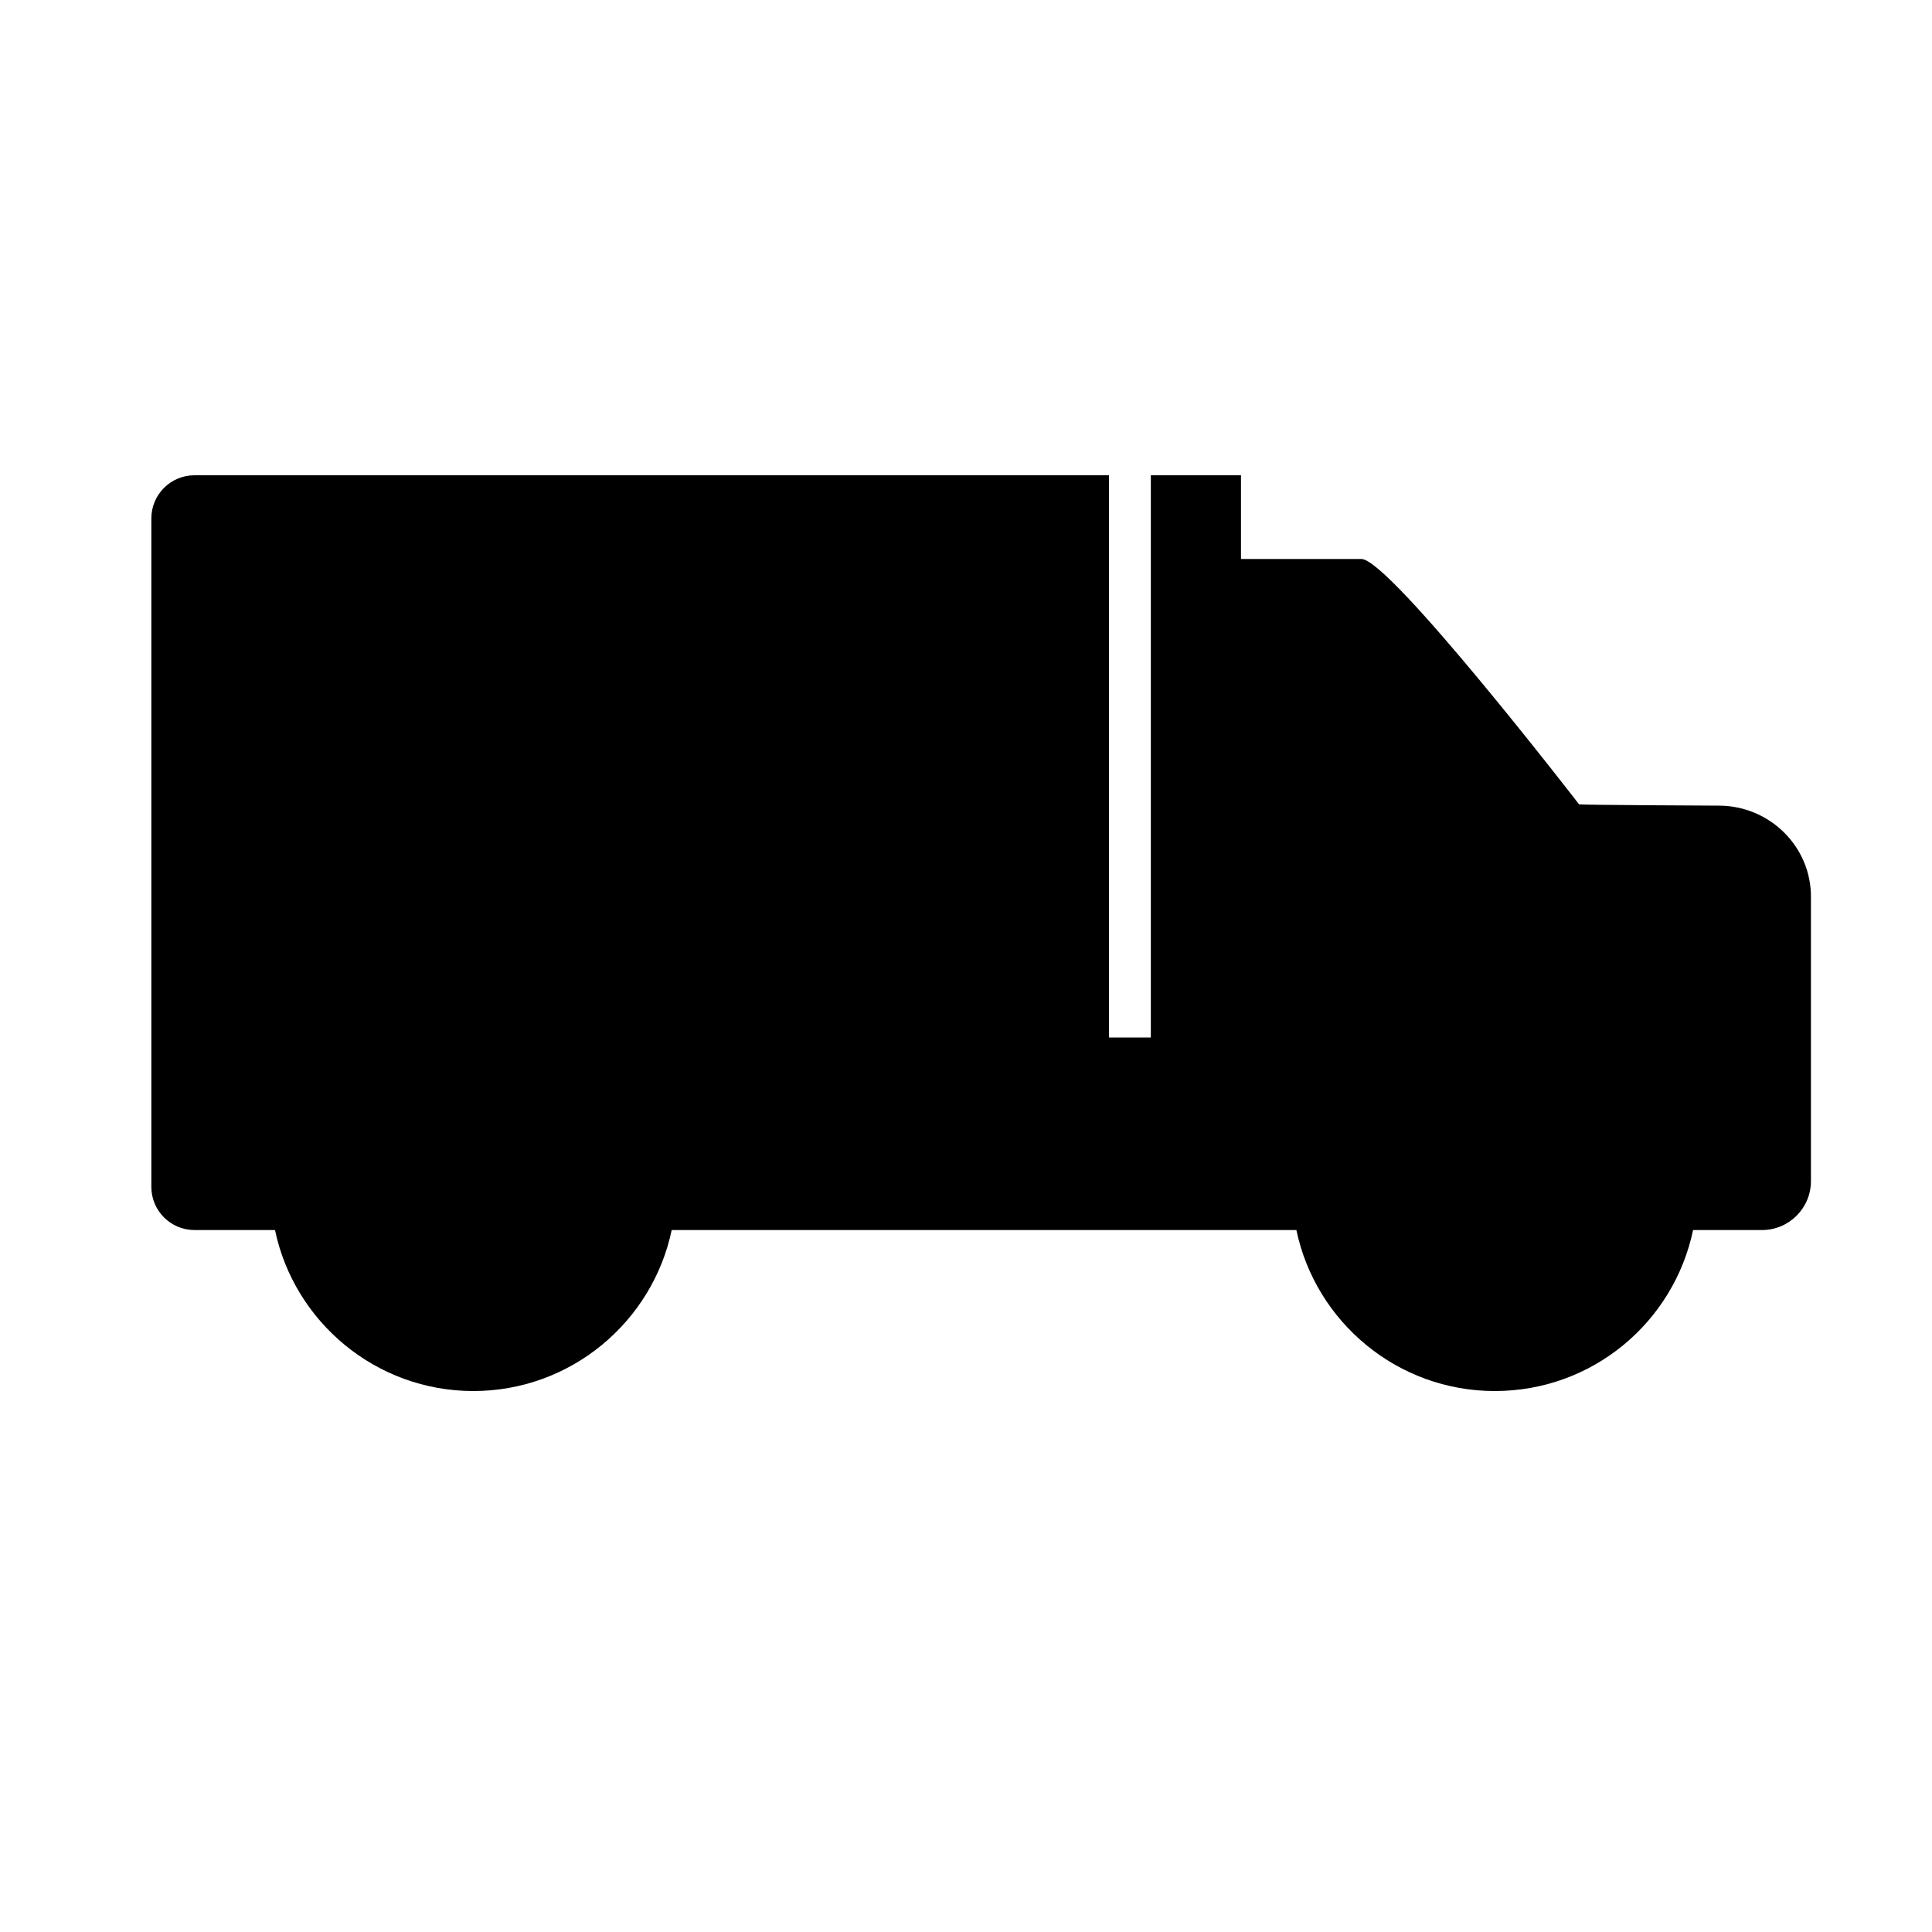 <svg xmlns="http://www.w3.org/2000/svg" xmlns:xlink="http://www.w3.org/1999/xlink" viewBox="0 0 300 300">
    <defs>
        <path id="i-delivery-truck" d="M266.9,125.1c0,0-21.6-0.1-21.7-0.2c0,0-29.4-38.1-33.8-38.1h-18.7v-13h-14v87.3h-6.5V73.8h-142c-3.7,0-6.7,3-6.7,6.7v103.8  c0,3.7,3,6.7,6.7,6.7h12.5c3,14.3,15.7,25,30.8,25s27.8-10.7,30.8-25h55.3h12.7h20.3l0,0h8.7c3,14.3,15.7,25,30.8,25  c15.2,0,27.8-10.7,30.8-25h10.7c4.2,0,7.6-3.4,7.6-7.6v-6.8v-37.2C281.3,131.5,274.8,125.1,266.9,125.1z"/>
    </defs>
    <g>
        <use xlink:href="#i-delivery-truck"/>
    </g>
</svg>